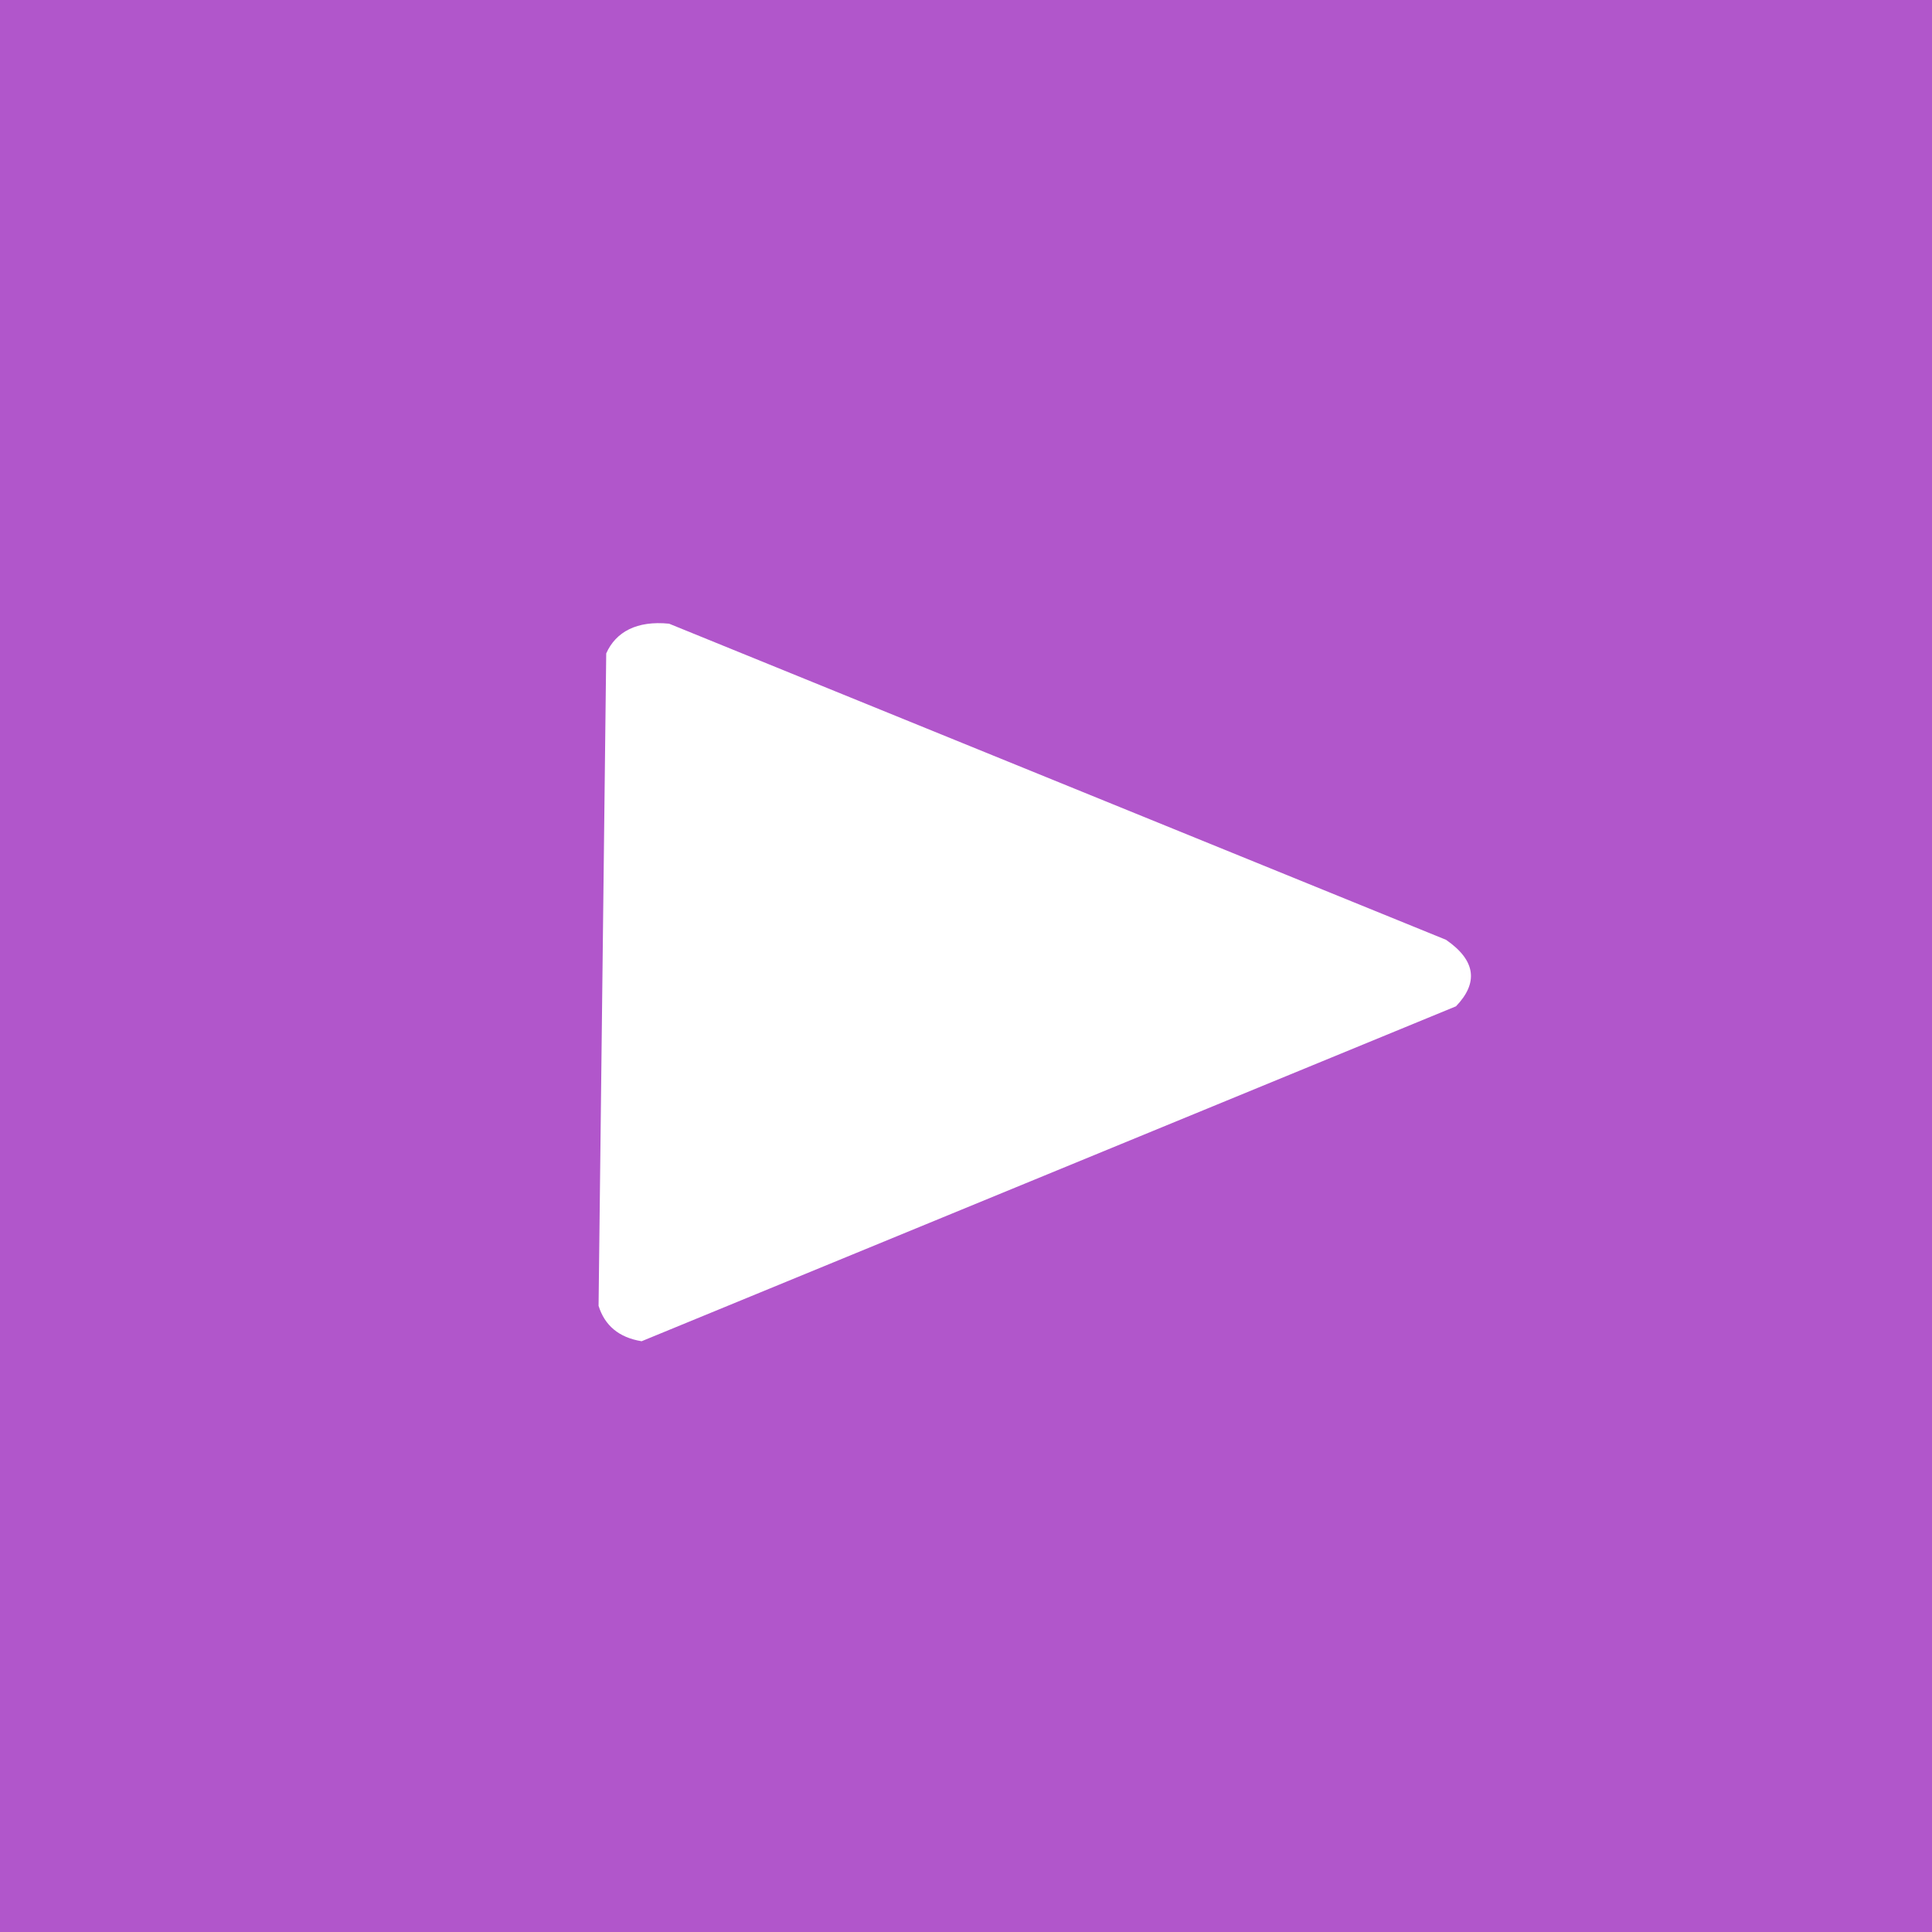 <svg width="50" height="50" viewBox="0 0 50 50" fill="none" xmlns="http://www.w3.org/2000/svg">
<g clip-path="url(#clip0_377_382)">
<path fill-rule="evenodd" clip-rule="evenodd" d="M50 14.715L13.834 0L7.858 11.081L0.407 11.015L-4.92372e-05 45.703L13.022 45.818L15.302 50L48.747 36.244L43.541 26.693L50 14.715ZM37.681 26.043C38.257 25.443 38.206 24.863 37.423 24.322L17.316 16.141C16.481 16.057 15.937 16.353 15.689 16.91L15.491 33.795C15.649 34.301 16.014 34.615 16.605 34.711L37.681 26.043Z" fill="#B156CB"/>
<rect width="50" height="15" fill="#B156CB"/>
<rect y="35" width="50" height="15" fill="#B156CB"/>
<rect y="15" width="10" height="21" fill="#B156CB"/>
<rect x="40" y="15" width="10" height="21" fill="#B156CB"/>
</g>
<defs>
<clipPath id="clip0_377_382">
<rect width="50" height="50" fill="white"/>
</clipPath>
</defs>
</svg>
